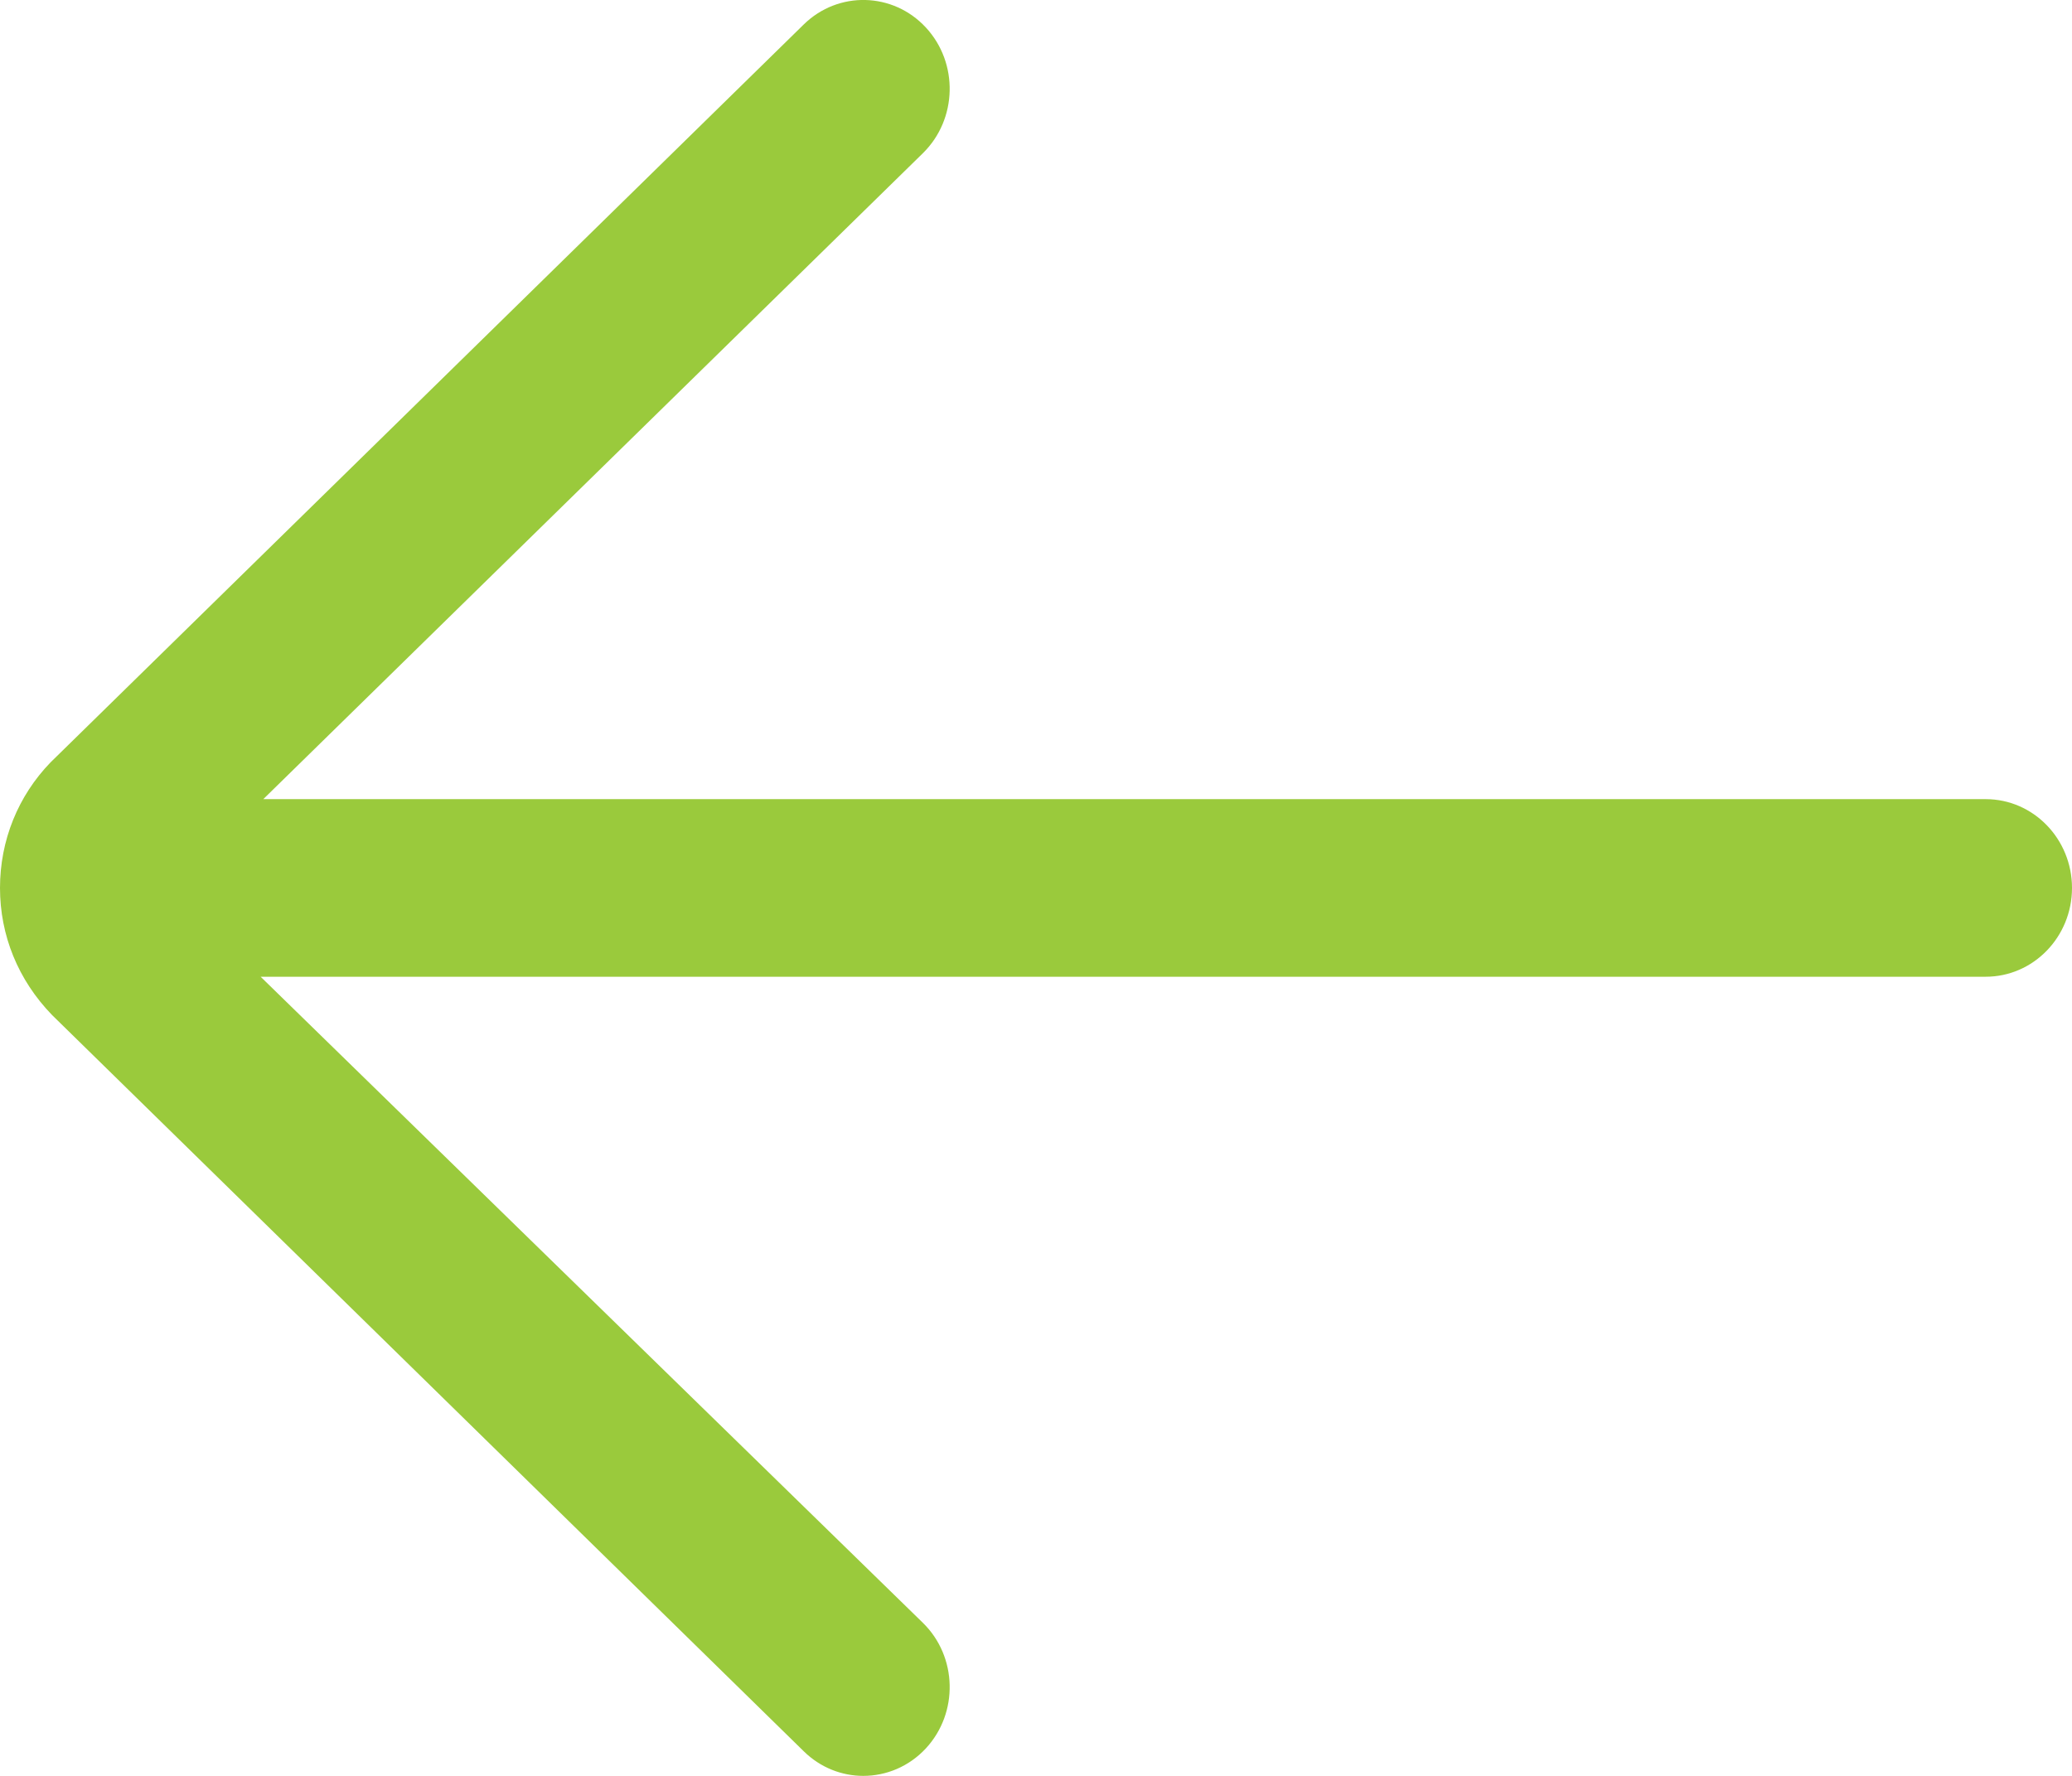 <?xml version="1.0" encoding="UTF-8"?>
<svg width="14px" height="12px" viewBox="0 0 14 12" version="1.1" xmlns="http://www.w3.org/2000/svg" xmlns:xlink="http://www.w3.org/1999/xlink">
    <title>icon-back</title>
    <g id="Page-1" stroke="none" stroke-width="1" fill="none" fill-rule="evenodd">
        <g id="icon-back" transform="translate(0, -0)" fill="#9ACA3C" fill-rule="nonzero">
            <path d="M13.417,5.4 L1.779,5.4 L6.236,1.035 C6.469,0.806 6.478,0.426 6.256,0.186 C6.034,-0.054 5.664,-0.063 5.431,0.165 L0.342,5.151 C0.122,5.378 0,5.679 0,6 C0,6.32 0.122,6.622 0.352,6.859 L5.431,11.834 C5.544,11.945 5.689,12 5.833,12 C5.987,12 6.141,11.938 6.256,11.814 C6.478,11.574 6.469,11.194 6.236,10.966 L1.761,6.6 L13.417,6.6 C13.739,6.6 14,6.331 14,6 C14,5.669 13.739,5.4 13.417,5.4 L13.417,5.4 Z" id="Path"></path>
        </g>
    </g>
</svg>